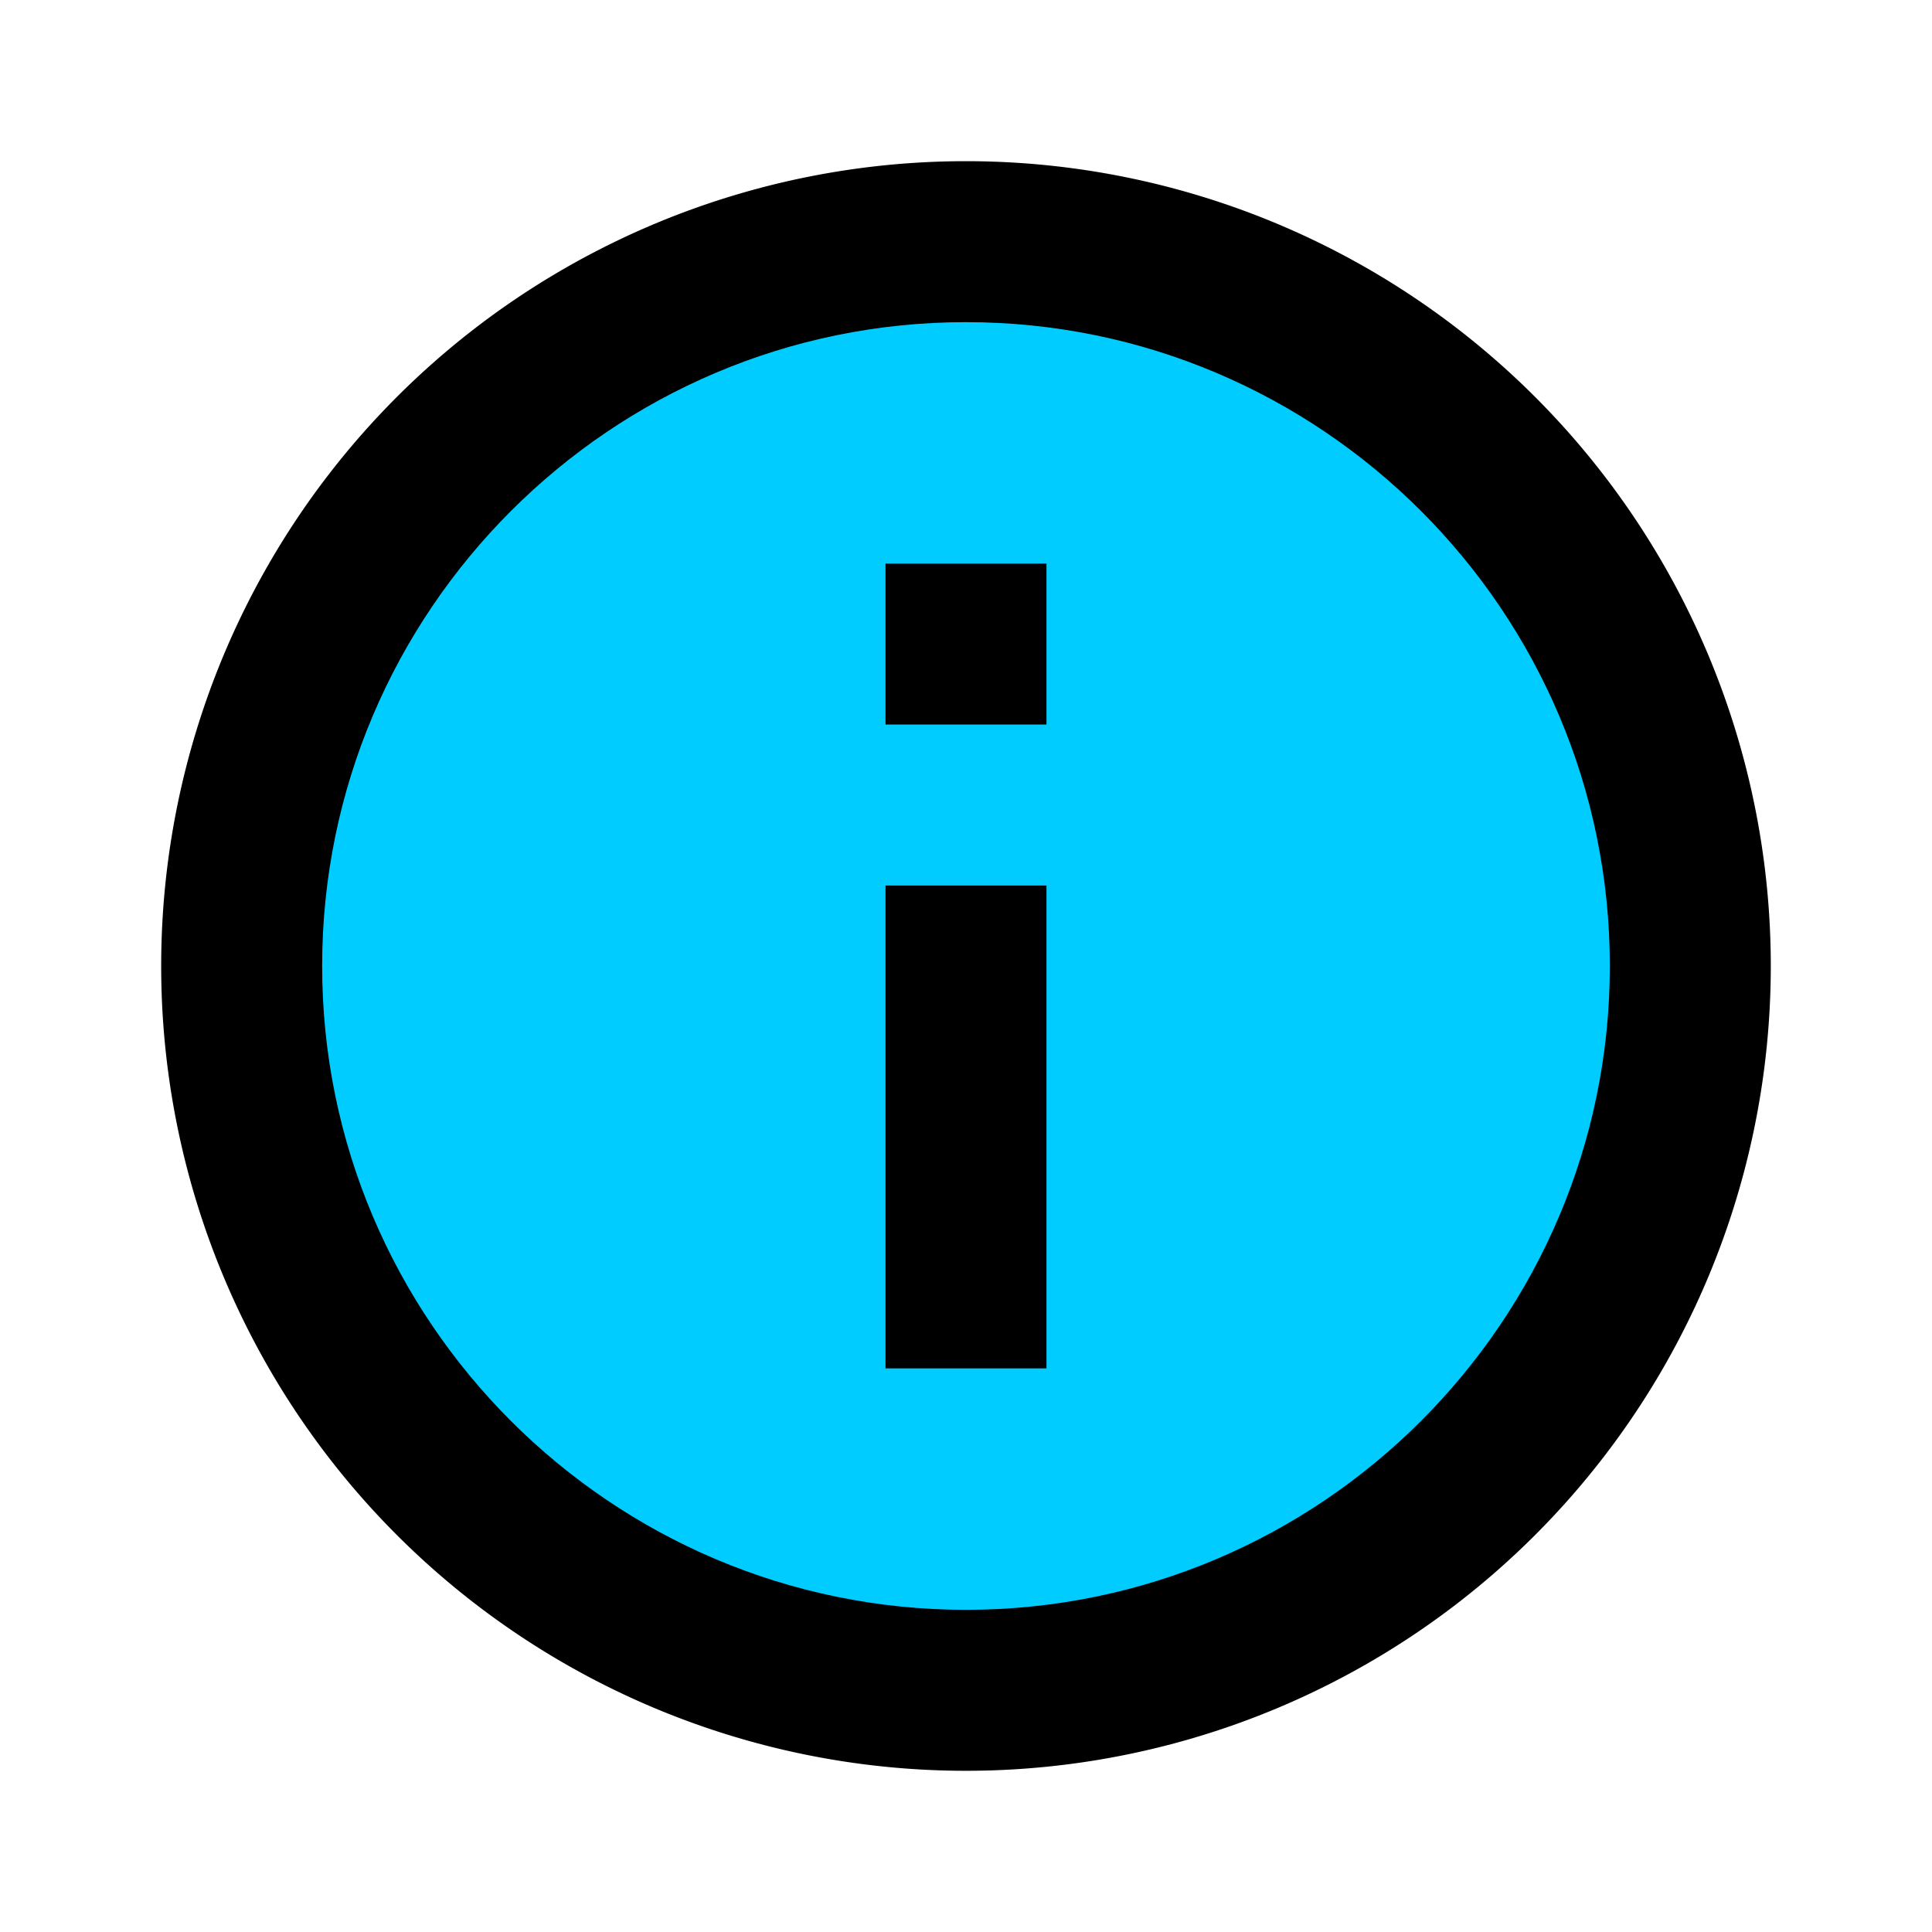 <?xml version="1.0" encoding="UTF-8" standalone="no"?>
<svg
   xmlns:dc="http://purl.org/dc/elements/1.1/"
   xmlns:cc="http://creativecommons.org/ns#"
   xmlns:rdf="http://www.w3.org/1999/02/22-rdf-syntax-ns#"
   xmlns:svg="http://www.w3.org/2000/svg"
   xmlns="http://www.w3.org/2000/svg"
   xmlns:sodipodi="http://sodipodi.sourceforge.net/DTD/sodipodi-0.dtd"
   xmlns:inkscape="http://www.inkscape.org/namespaces/inkscape"
   version="1.1"
   width="64"
   height="64"
   viewBox="0 0 64 64"
   id="svg4"
   sodipodi:docname="alert-info.svg"
   inkscape:version="0.92.4 (unknown)">
  <defs
     id="defs8" />
  <sodipodi:namedview
     pagecolor="#ffffff"
     bordercolor="#666666"
     borderopacity="1"
     objecttolerance="10"
     gridtolerance="10"
     guidetolerance="10"
     inkscape:pageopacity="0"
     inkscape:pageshadow="2"
     inkscape:window-width="1853"
     inkscape:window-height="1172"
     id="namedview6"
     showgrid="false"
     inkscape:zoom="6.9532167"
     inkscape:cx="17.191665"
     inkscape:cy="27.770842"
     inkscape:window-x="1987"
     inkscape:window-y="0"
     inkscape:window-maximized="1"
     inkscape:current-layer="svg4" />
  <g
     id="g826"
     transform="matrix(0.903,0,0,0.903,2.652,3.555)">
    <path
       style="stroke-width:2.952"
       id="path814"
       d="M 32.5,1.976 A 29.524,29.524 0 0 0 2.976,31.5 29.524,29.524 0 0 0 32.5,61.024 29.524,29.524 0 0 0 62.024,31.5 29.524,29.524 0 0 0 32.5,1.976"
       inkscape:connector-curvature="0" />
    <path
       style="fill:#00ccff;stroke-width:2.952"
       id="path816"
       d="M 32.5,55.119 C 19.48,55.119 8.881,44.52 8.881,31.5 c 0,-13.02 10.599,-23.619 23.619,-23.619 13.02,0 23.619,10.599 23.619,23.619 0,13.02 -10.599,23.619 -23.619,23.619"
       inkscape:connector-curvature="0" />
    <path
       style="stroke-width:2.952"
       id="path818"
       d="m 29.548,22.643 h 5.905 V 16.738 H 29.548"
       inkscape:connector-curvature="0" />
    <path
       style="stroke-width:2.952"
       id="path2"
       d="m 29.548,46.262 h 5.905 V 28.548 H 29.548 Z"
       inkscape:connector-curvature="0" />
  </g>
</svg>
